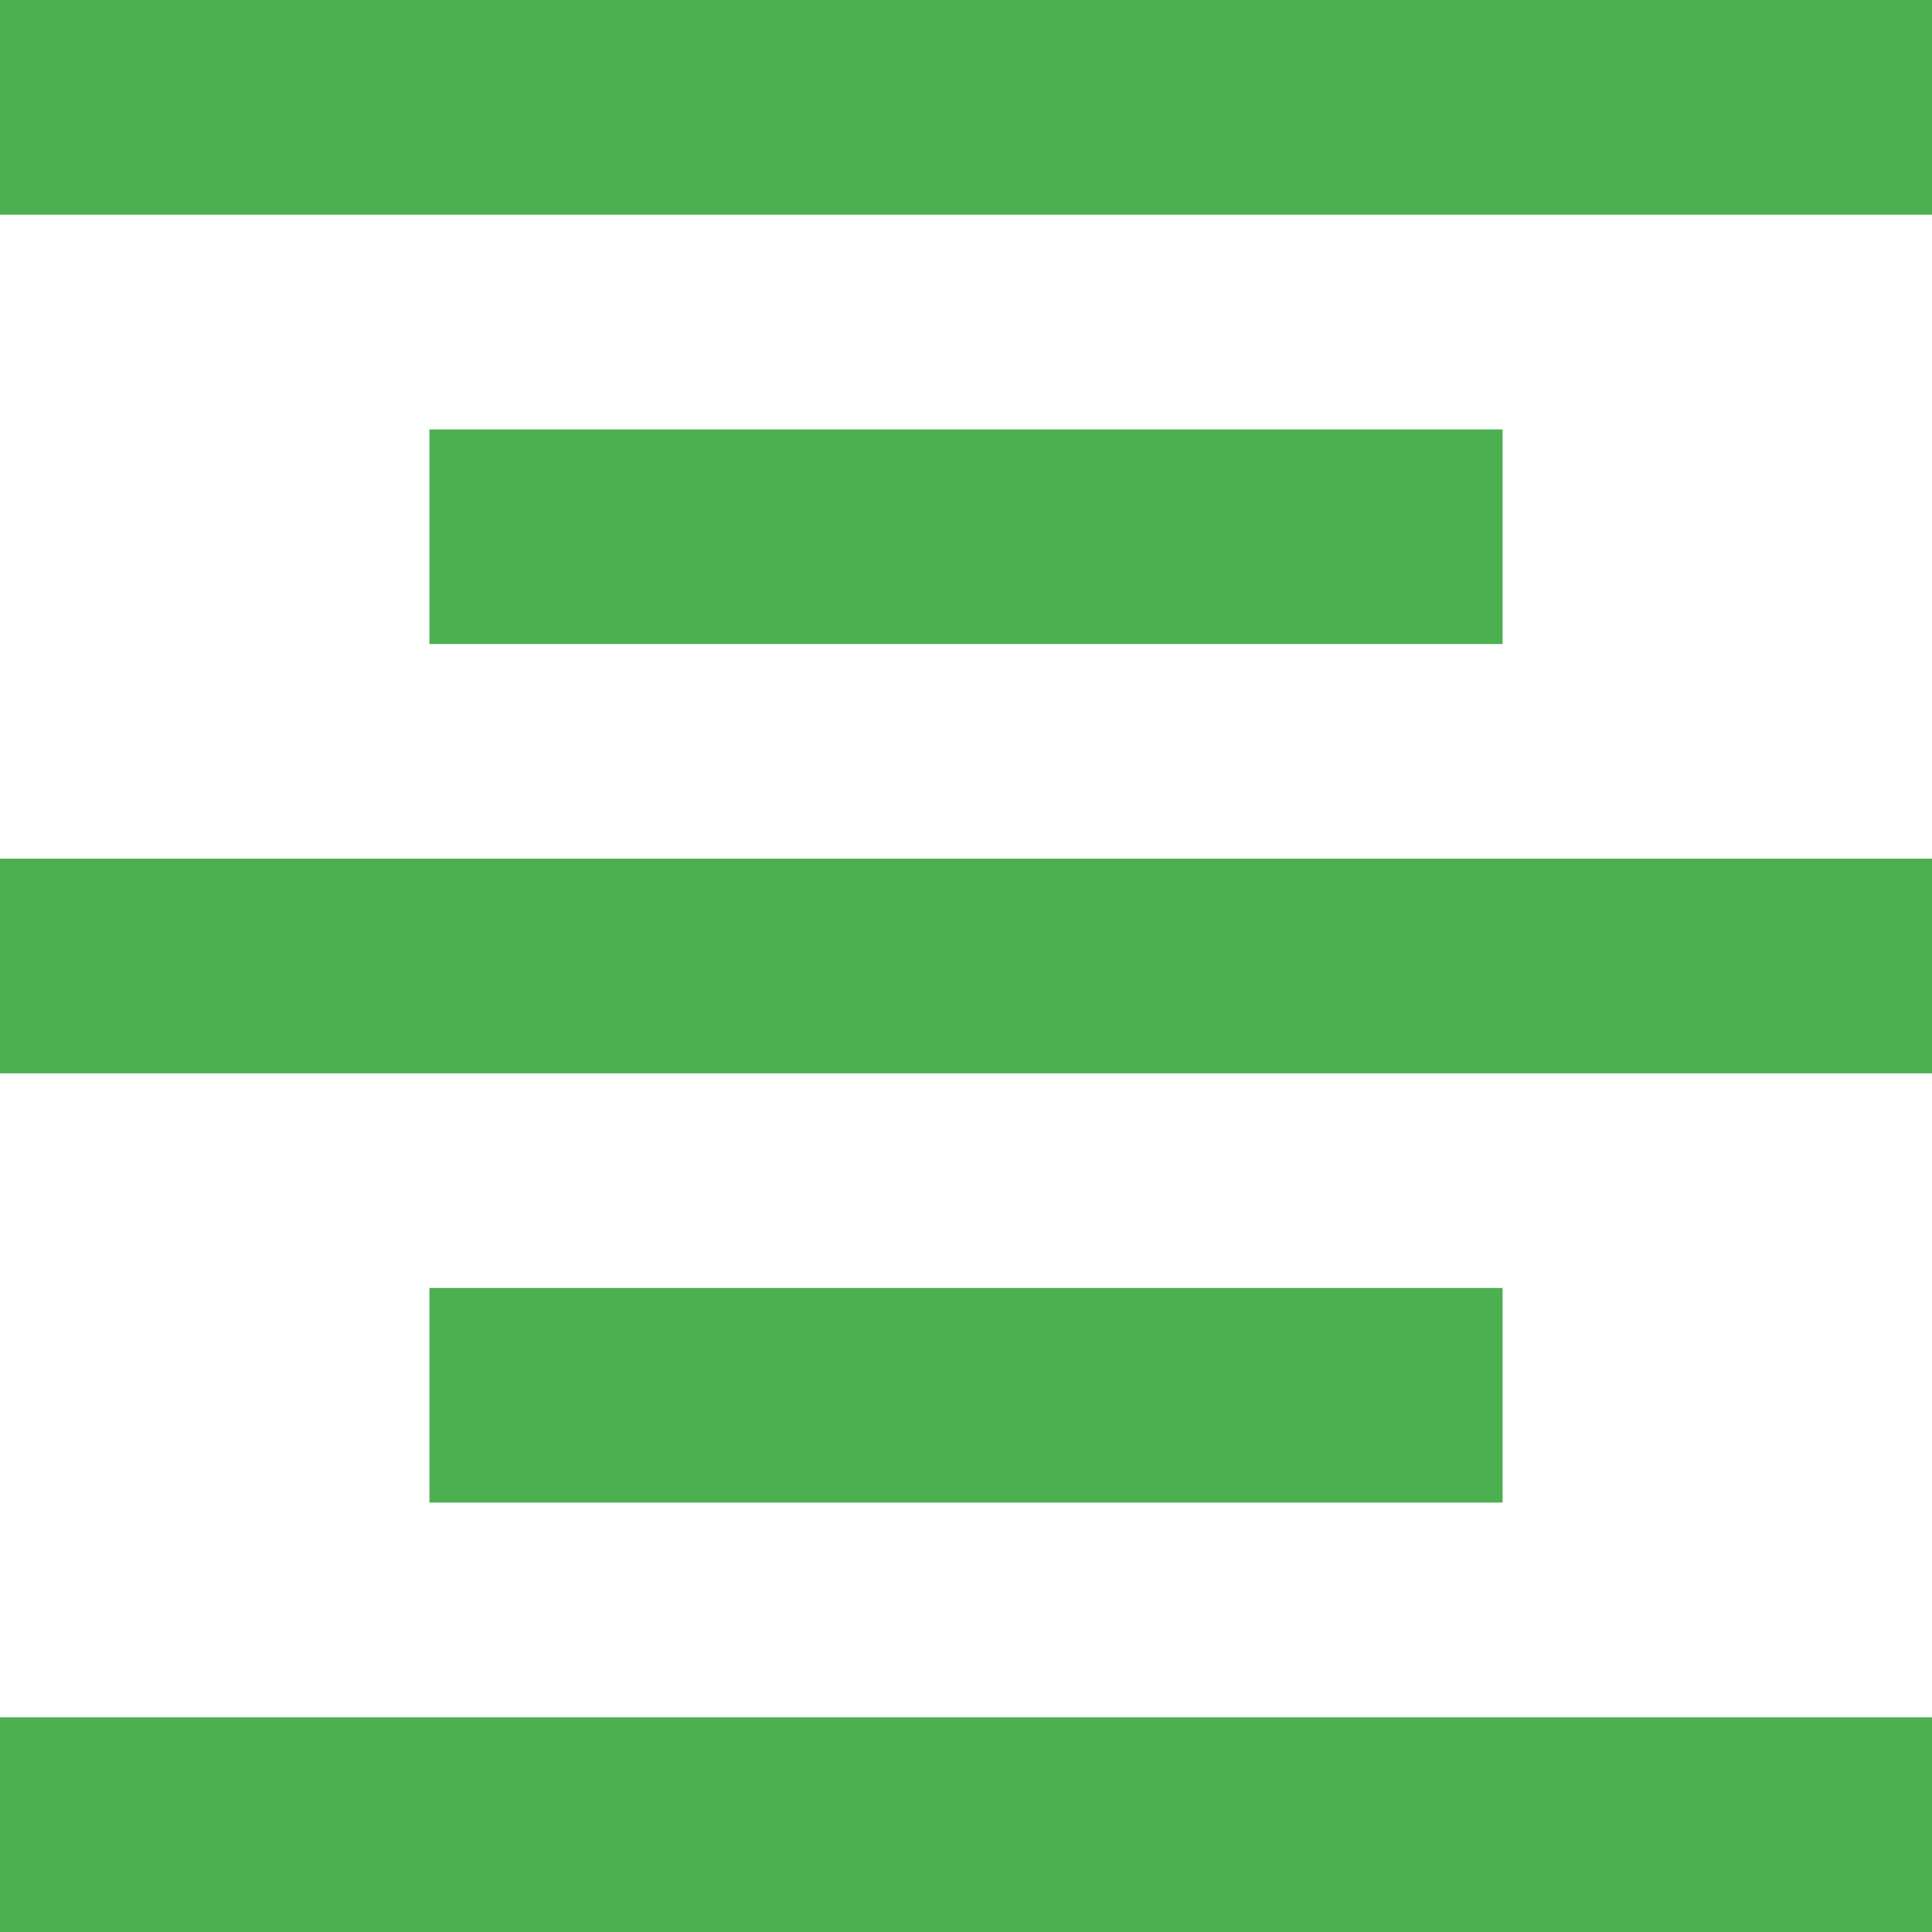 <svg width="12" height="12" viewBox="0 0 12 12" fill="none" xmlns="http://www.w3.org/2000/svg">
<path d="M2.667 8V9.333H9.333V8H2.667ZM0 12H12V10.667H0V12ZM0 6.667H12V5.333H0V6.667ZM2.667 2.667V4H9.333V2.667H2.667ZM0 0V1.333H12V0H0Z" fill="#4CAF50"/>
</svg>
